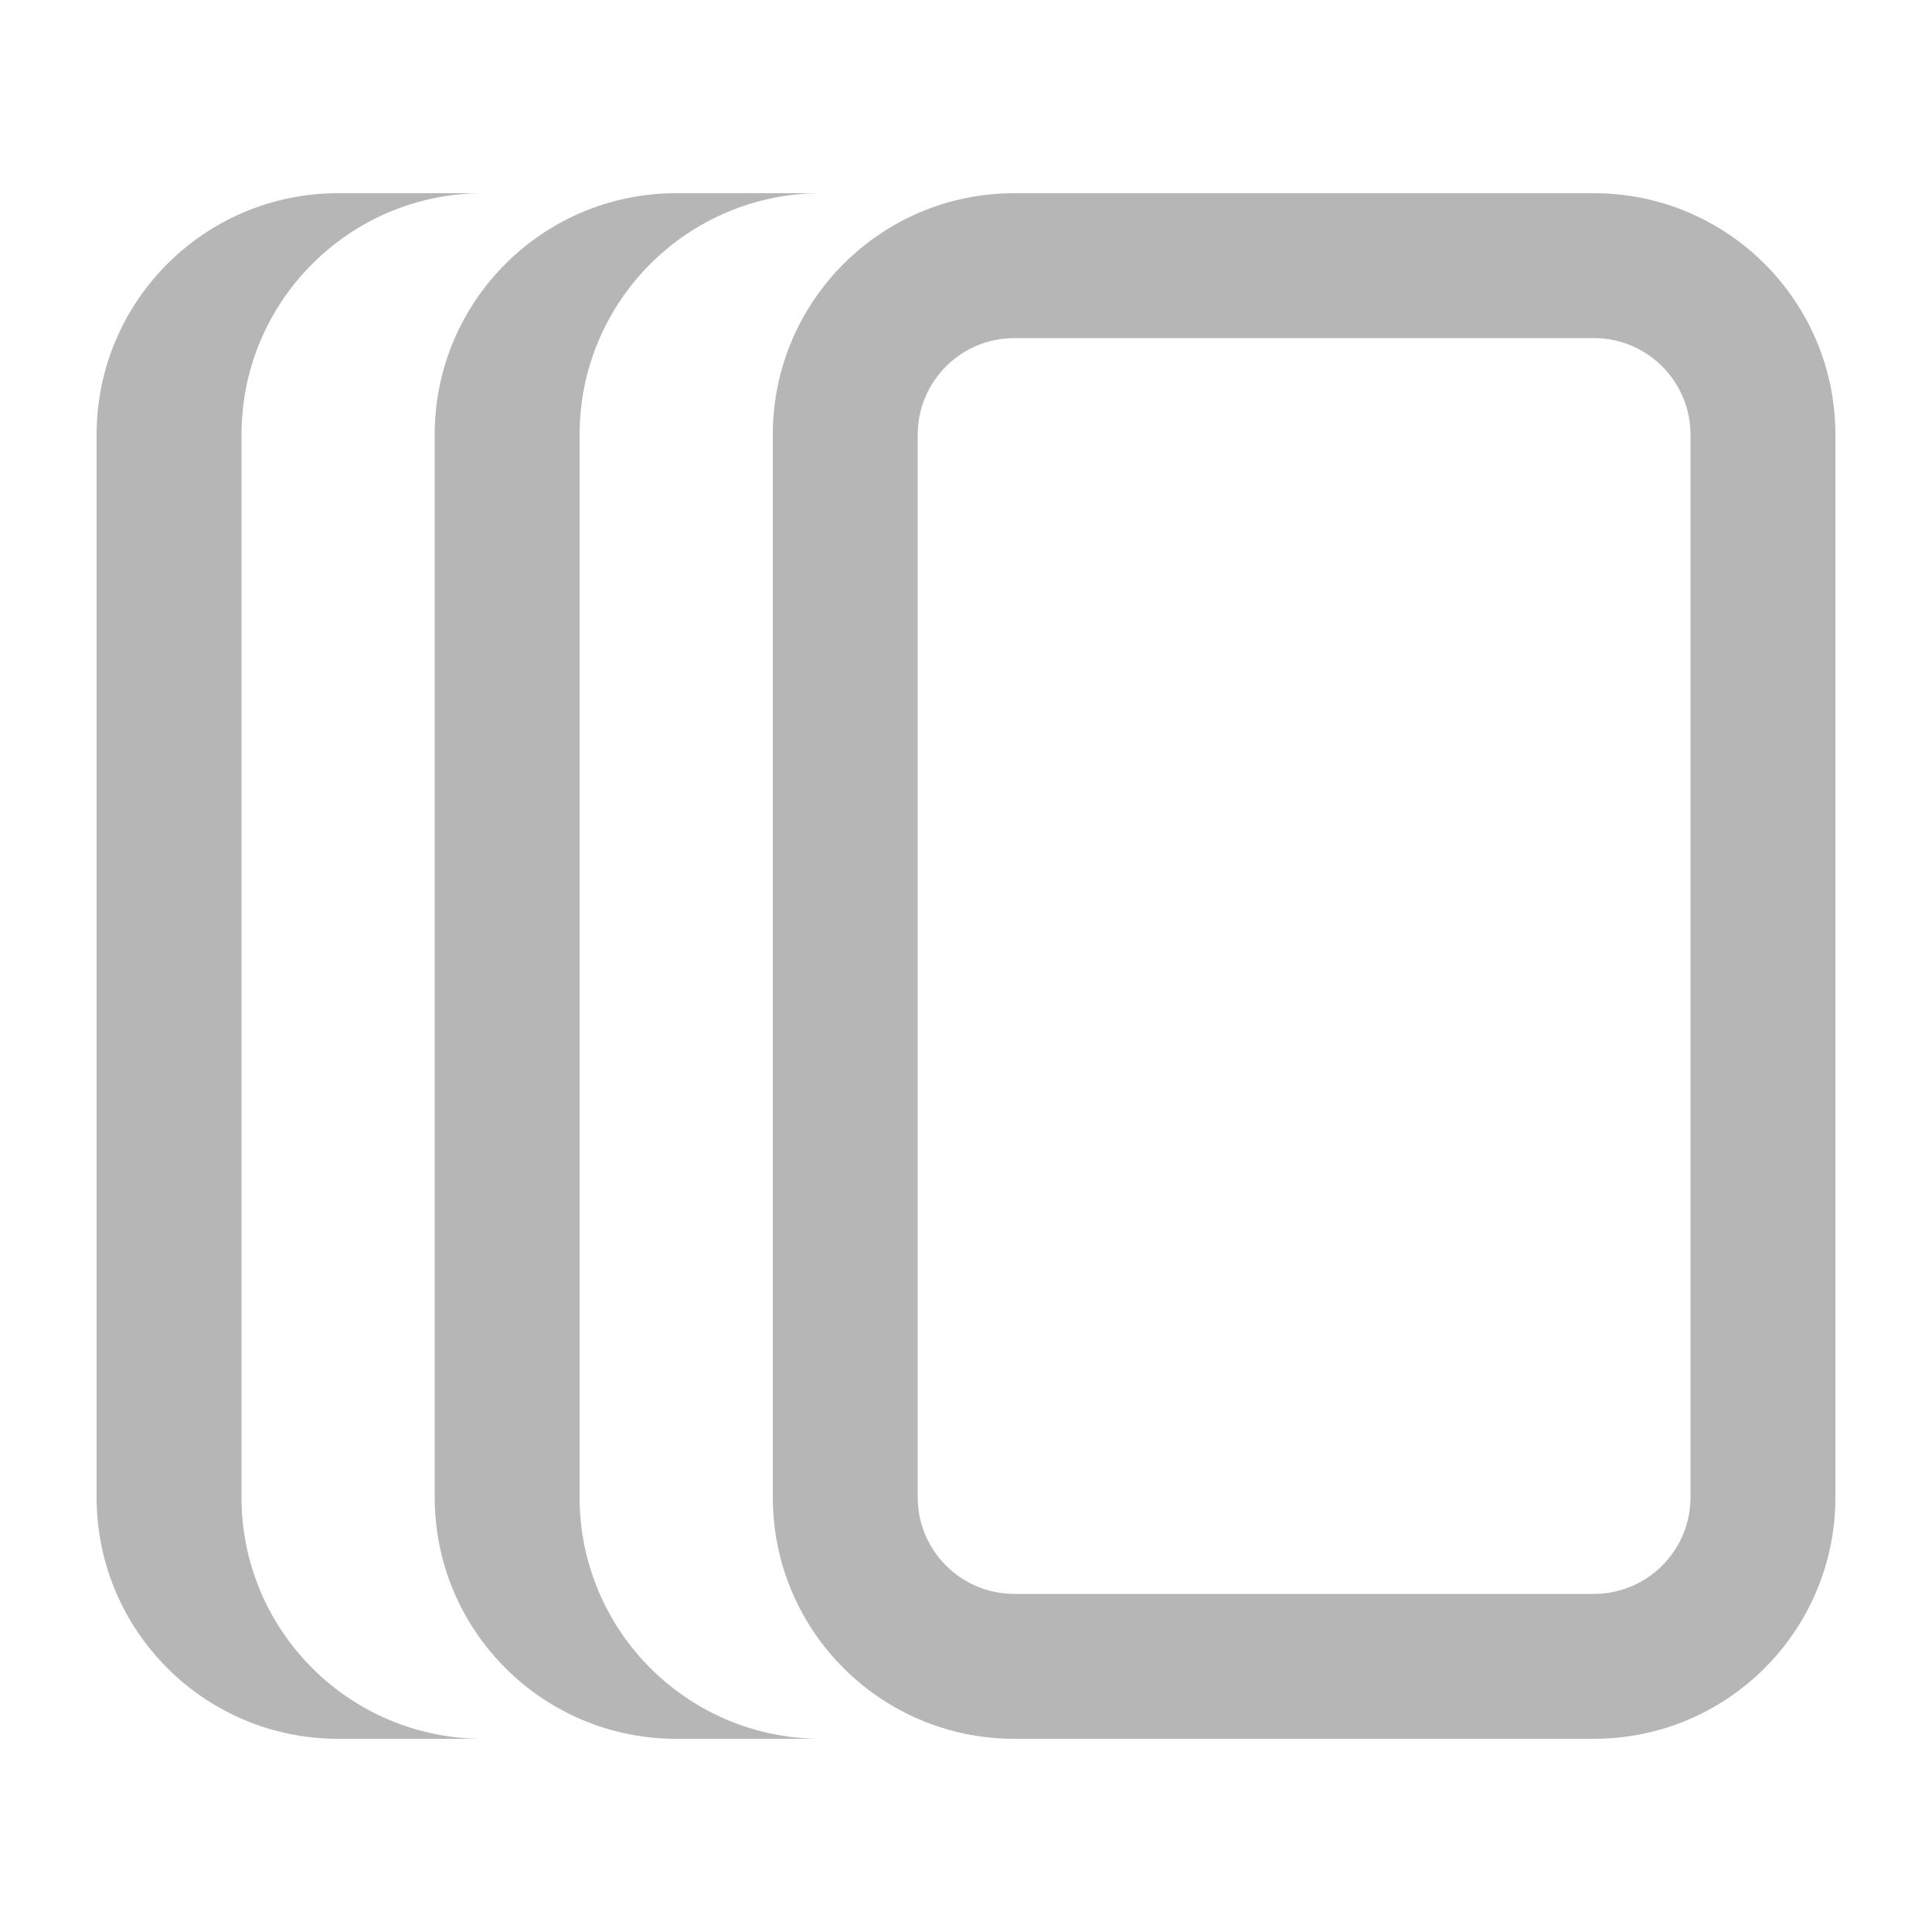 <svg width="20" height="20" viewBox="0 0 20 20" fill="none" xmlns="http://www.w3.org/2000/svg">
<path fill-rule="evenodd" clip-rule="evenodd" d="M7 2C5.619 2 4.5 3.119 4.5 4.5V15.5C4.5 16.881 5.619 18 7 18H8.5C7.119 18 6 16.881 6 15.5V4.5C6 3.119 7.119 2 8.5 2H7Z" fill="#b6b6b6"/>
<path fill-rule="evenodd" clip-rule="evenodd" d="M3.5 2C2.119 2 1 3.119 1 4.5V15.5C1 16.881 2.119 18 3.5 18H5C3.619 18 2.5 16.881 2.5 15.5V4.5C2.5 3.119 3.619 2 5 2H3.5Z" fill="#b6b6b6"/>
<path fill-rule="evenodd" clip-rule="evenodd" d="M16.5 3.5H10.5C9.948 3.5 9.5 3.948 9.5 4.5V15.5C9.5 16.052 9.948 16.5 10.5 16.5H16.5C17.052 16.5 17.5 16.052 17.5 15.5V4.5C17.5 3.948 17.052 3.5 16.5 3.5ZM10.5 2C9.119 2 8 3.119 8 4.5V15.5C8 16.881 9.119 18 10.5 18H16.5C17.881 18 19 16.881 19 15.5V4.5C19 3.119 17.881 2 16.5 2H10.5Z" fill="#b6b6b6"/>
</svg>

